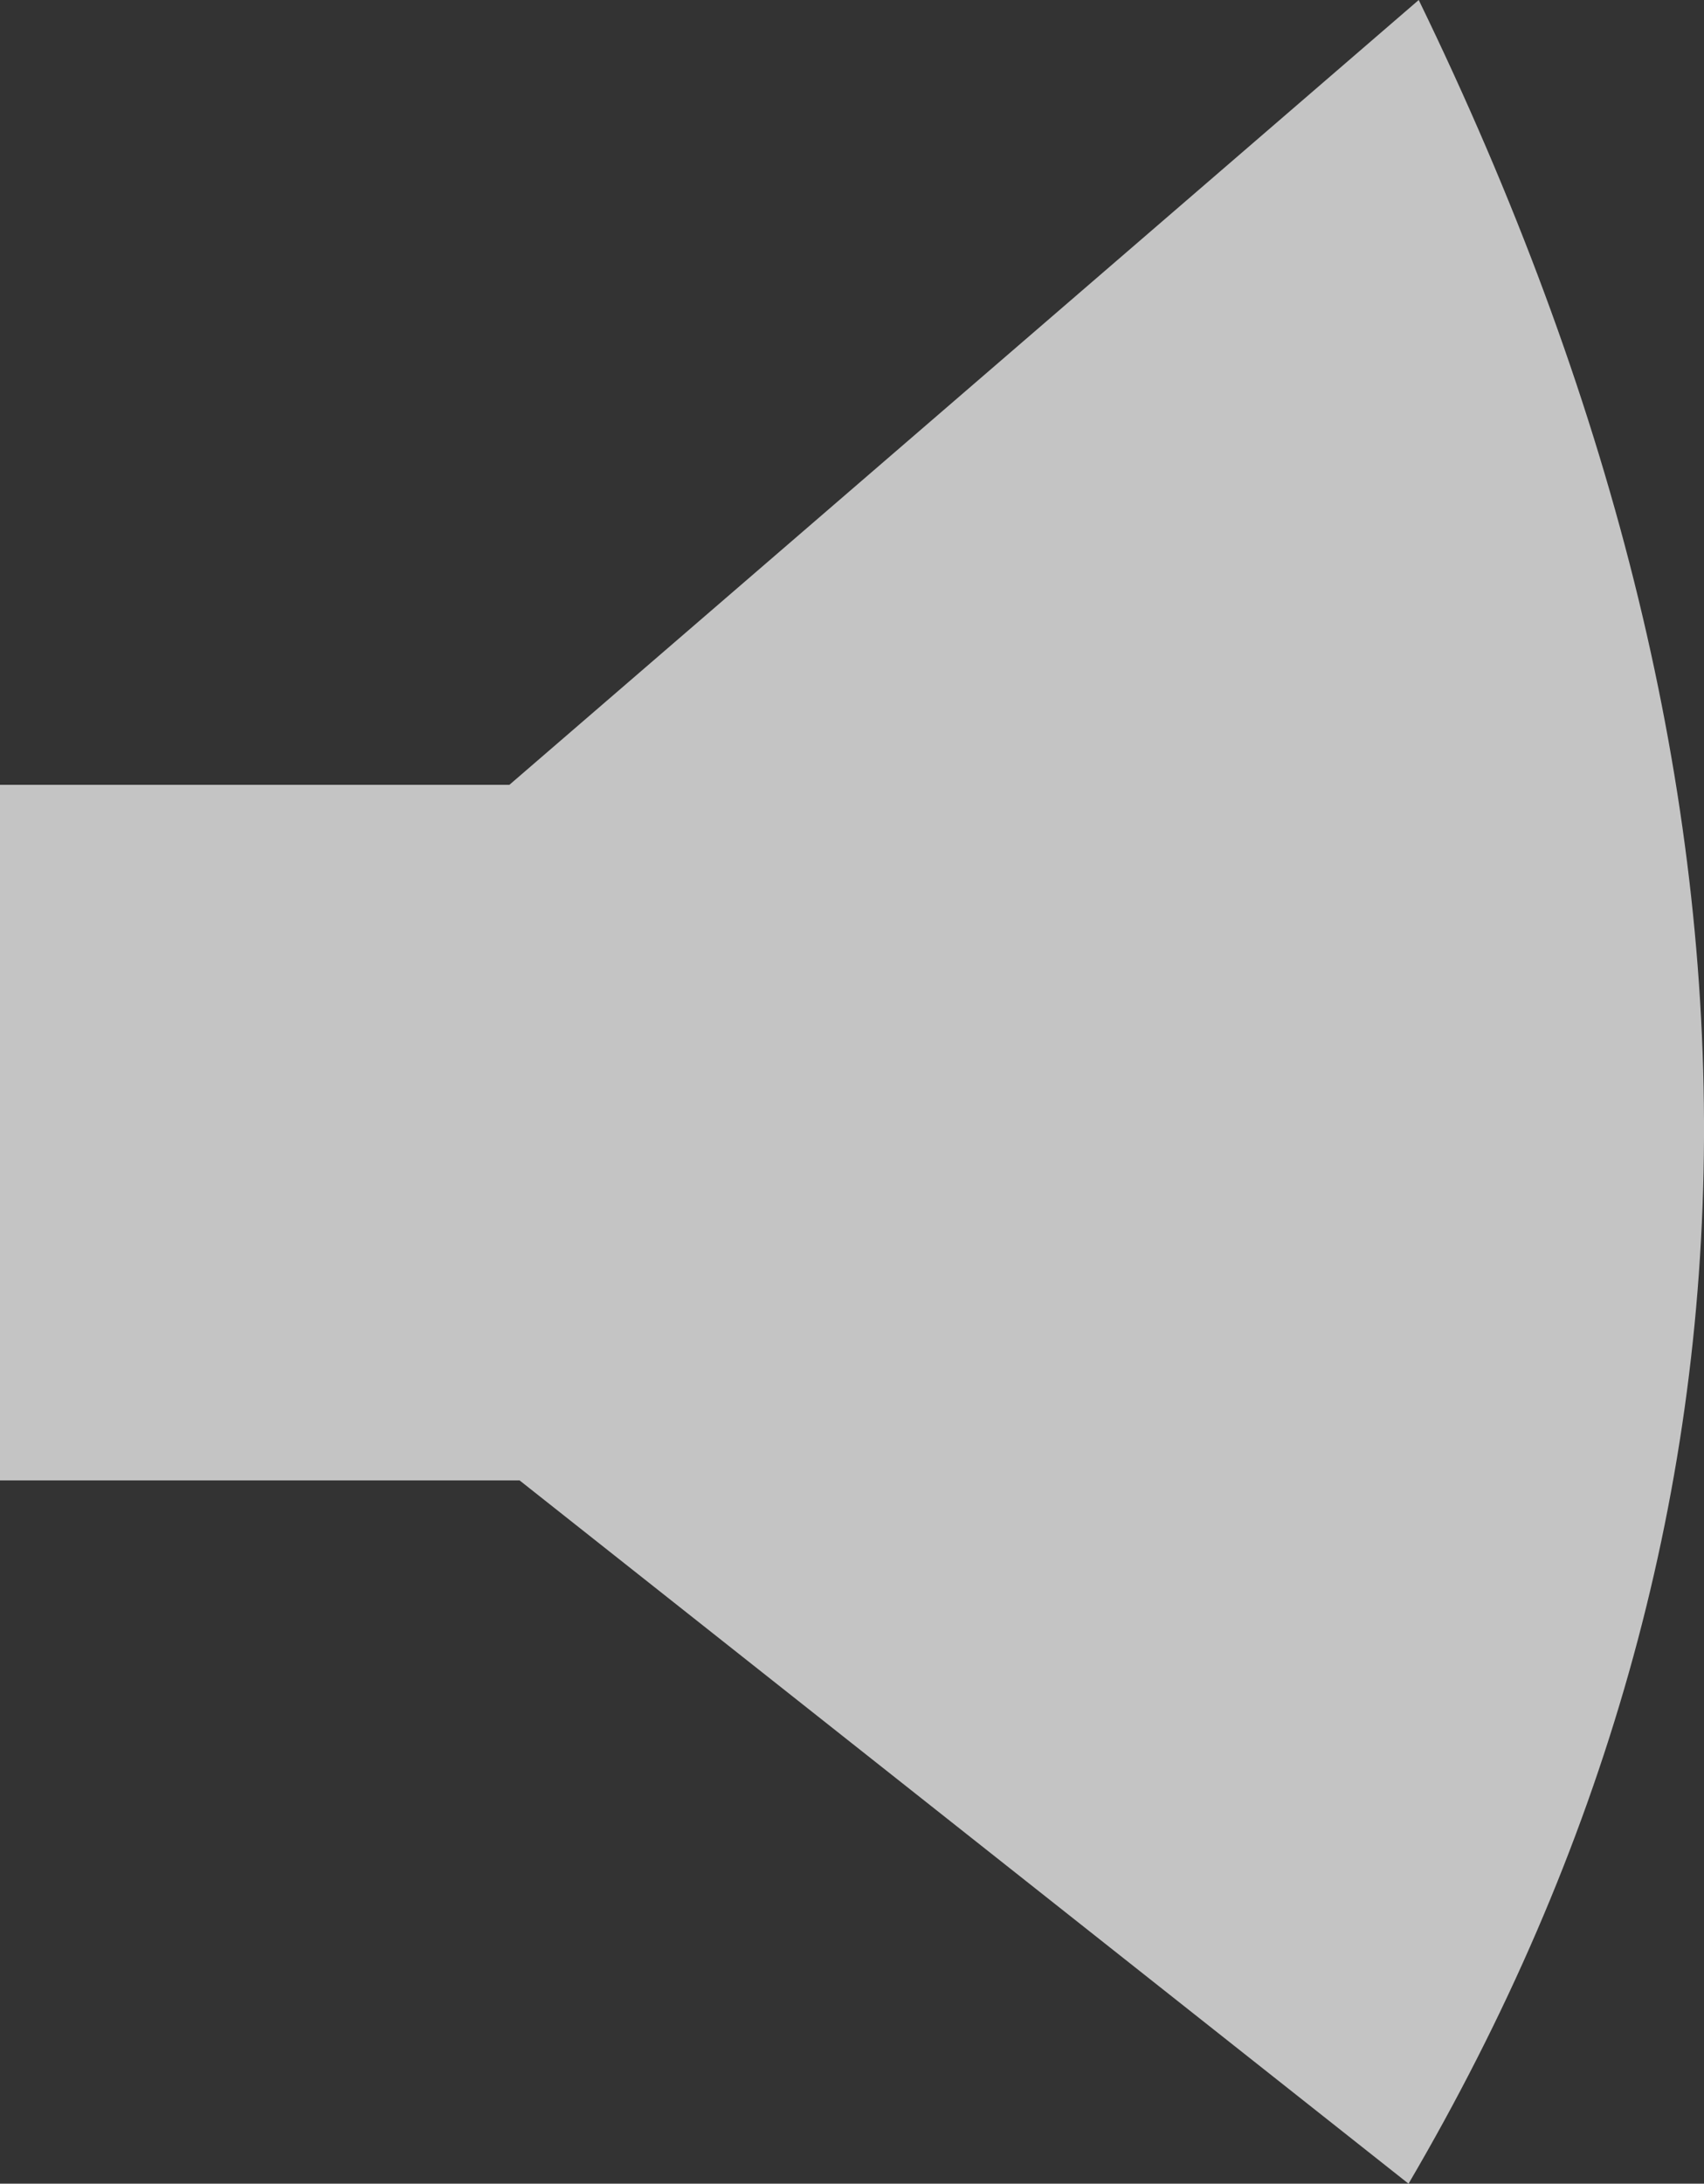 <?xml version="1.0" encoding="UTF-8" standalone="no"?>
<svg xmlns:xlink="http://www.w3.org/1999/xlink" height="42.85px" width="33.45px" xmlns="http://www.w3.org/2000/svg">
  <rect width="100%" height="100%" fill="#333333" stroke="none"/>
  <g transform="matrix(1.0, 0.0, 0.0, 1.0, 19.6, 25.5)">
    <path d="M-9.6 -10.1 L8.25 -25.5 Q19.55 -2.25 8.05 17.35 L-9.4 3.55 -19.6 3.55 -19.6 -10.1 -9.6 -10.1" fill="#ffffff" fill-opacity="0.71" fill-rule="evenodd" stroke="none"/>
  </g>
</svg>
